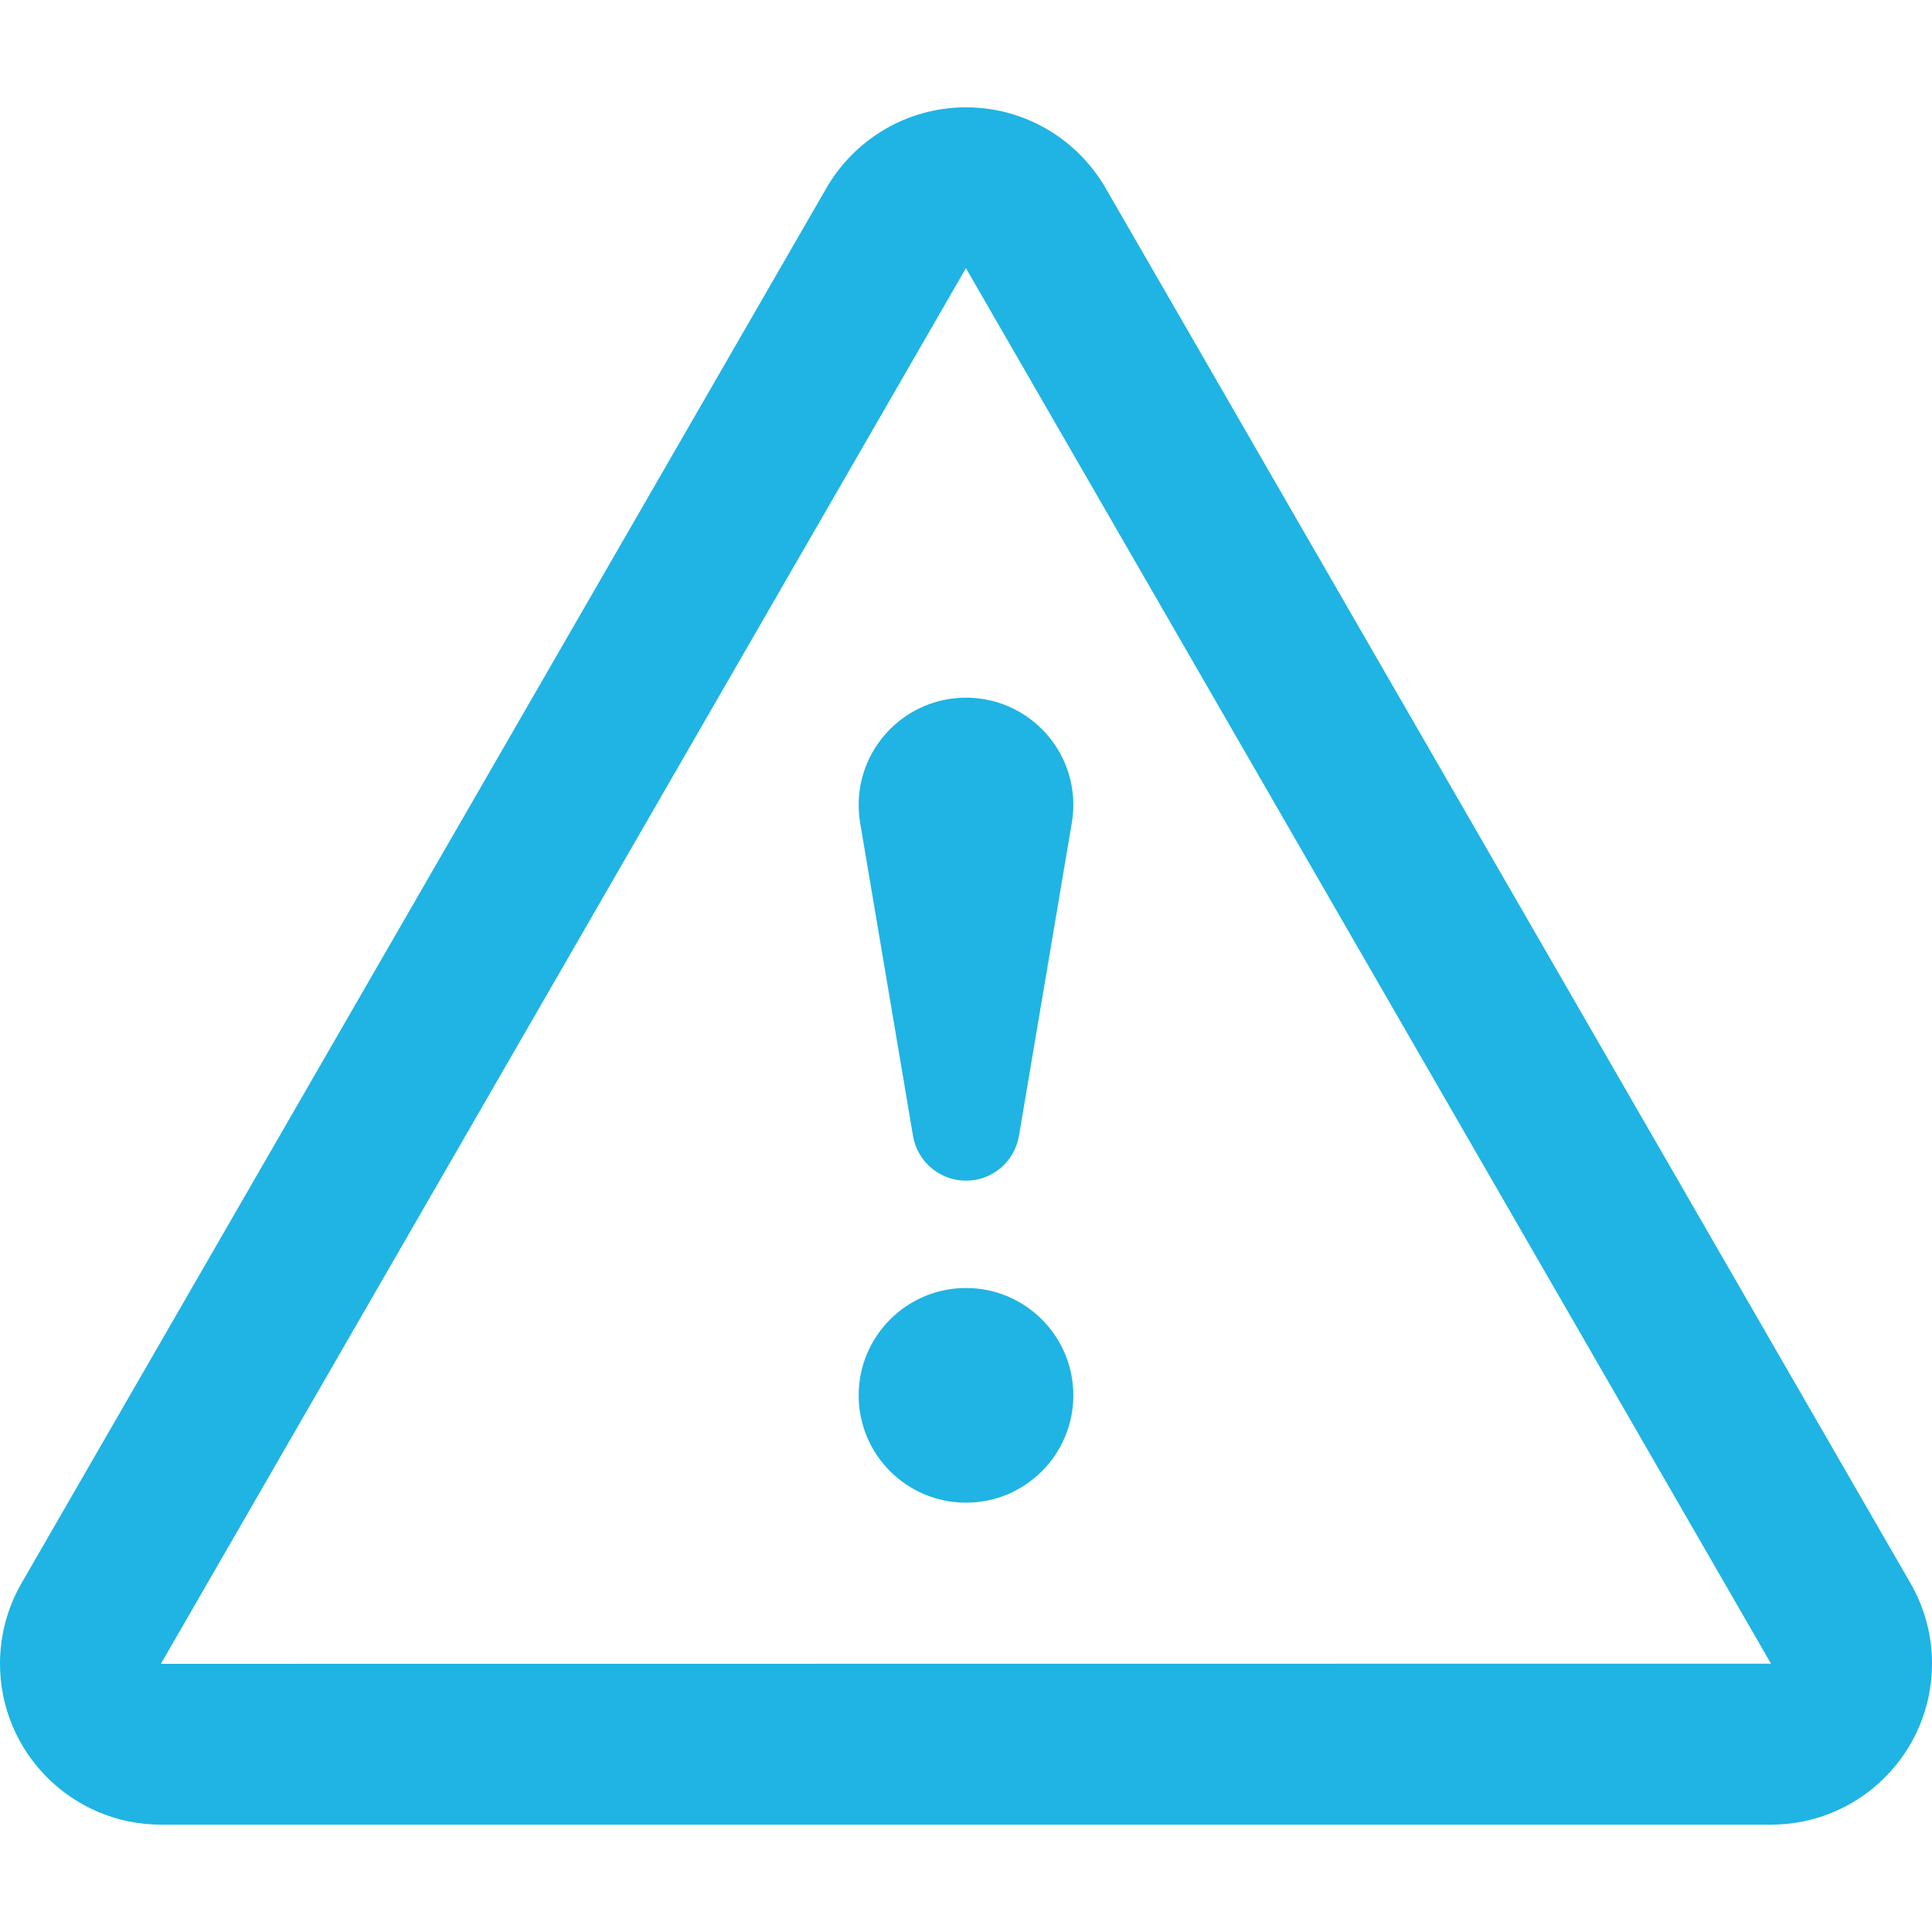 <?xml version="1.0" encoding="iso-8859-1"?>
<!-- Generator: Adobe Illustrator 16.0.0, SVG Export Plug-In . SVG Version: 6.00 Build 0)  -->
<!DOCTYPE svg PUBLIC "-//W3C//DTD SVG 1.1//EN" "http://www.w3.org/Graphics/SVG/1.1/DTD/svg11.dtd">
<svg version="1.1" id="Capa_1" xmlns="http://www.w3.org/2000/svg" xmlns:xlink="http://www.w3.org/1999/xlink" x="0px" y="0px"
	 width="64px" height="64px" viewBox="0 0 612 612" style="enable-background:new 0 0 612 612;" xml:space="preserve">
<g>
	<g id="Attention">
		<g>
			<path d="M605.217,501.568l-255-442C341.394,44.302,324.887,34,306,34c-18.887,0-35.394,10.302-44.217,25.568l-255,442
				C2.482,509.048,0,517.735,0,527c0,28.152,22.848,51,51,51h510c28.152,0,51-22.848,51-51
				C612,517.735,609.535,509.048,605.217,501.568z M50.966,527.051L305.949,85H306l0.034,0.051L561,527L50.966,527.051z M306,408
				c-18.768,0-34,15.232-34,34c0,18.785,15.215,34,34,34s34-15.232,34-34S324.785,408,306,408z M272,255
				c0,1.938,0.17,3.859,0.476,5.712l16.745,99.145C290.598,367.897,297.585,374,306,374s15.402-6.103,16.762-14.144l16.745-99.145
				C339.83,258.859,340,256.938,340,255c0-18.768-15.215-34-34-34C287.232,221,272,236.232,272,255z" fill="#1fb4e4"/>
		</g>
	</g>
</g>

</svg>
